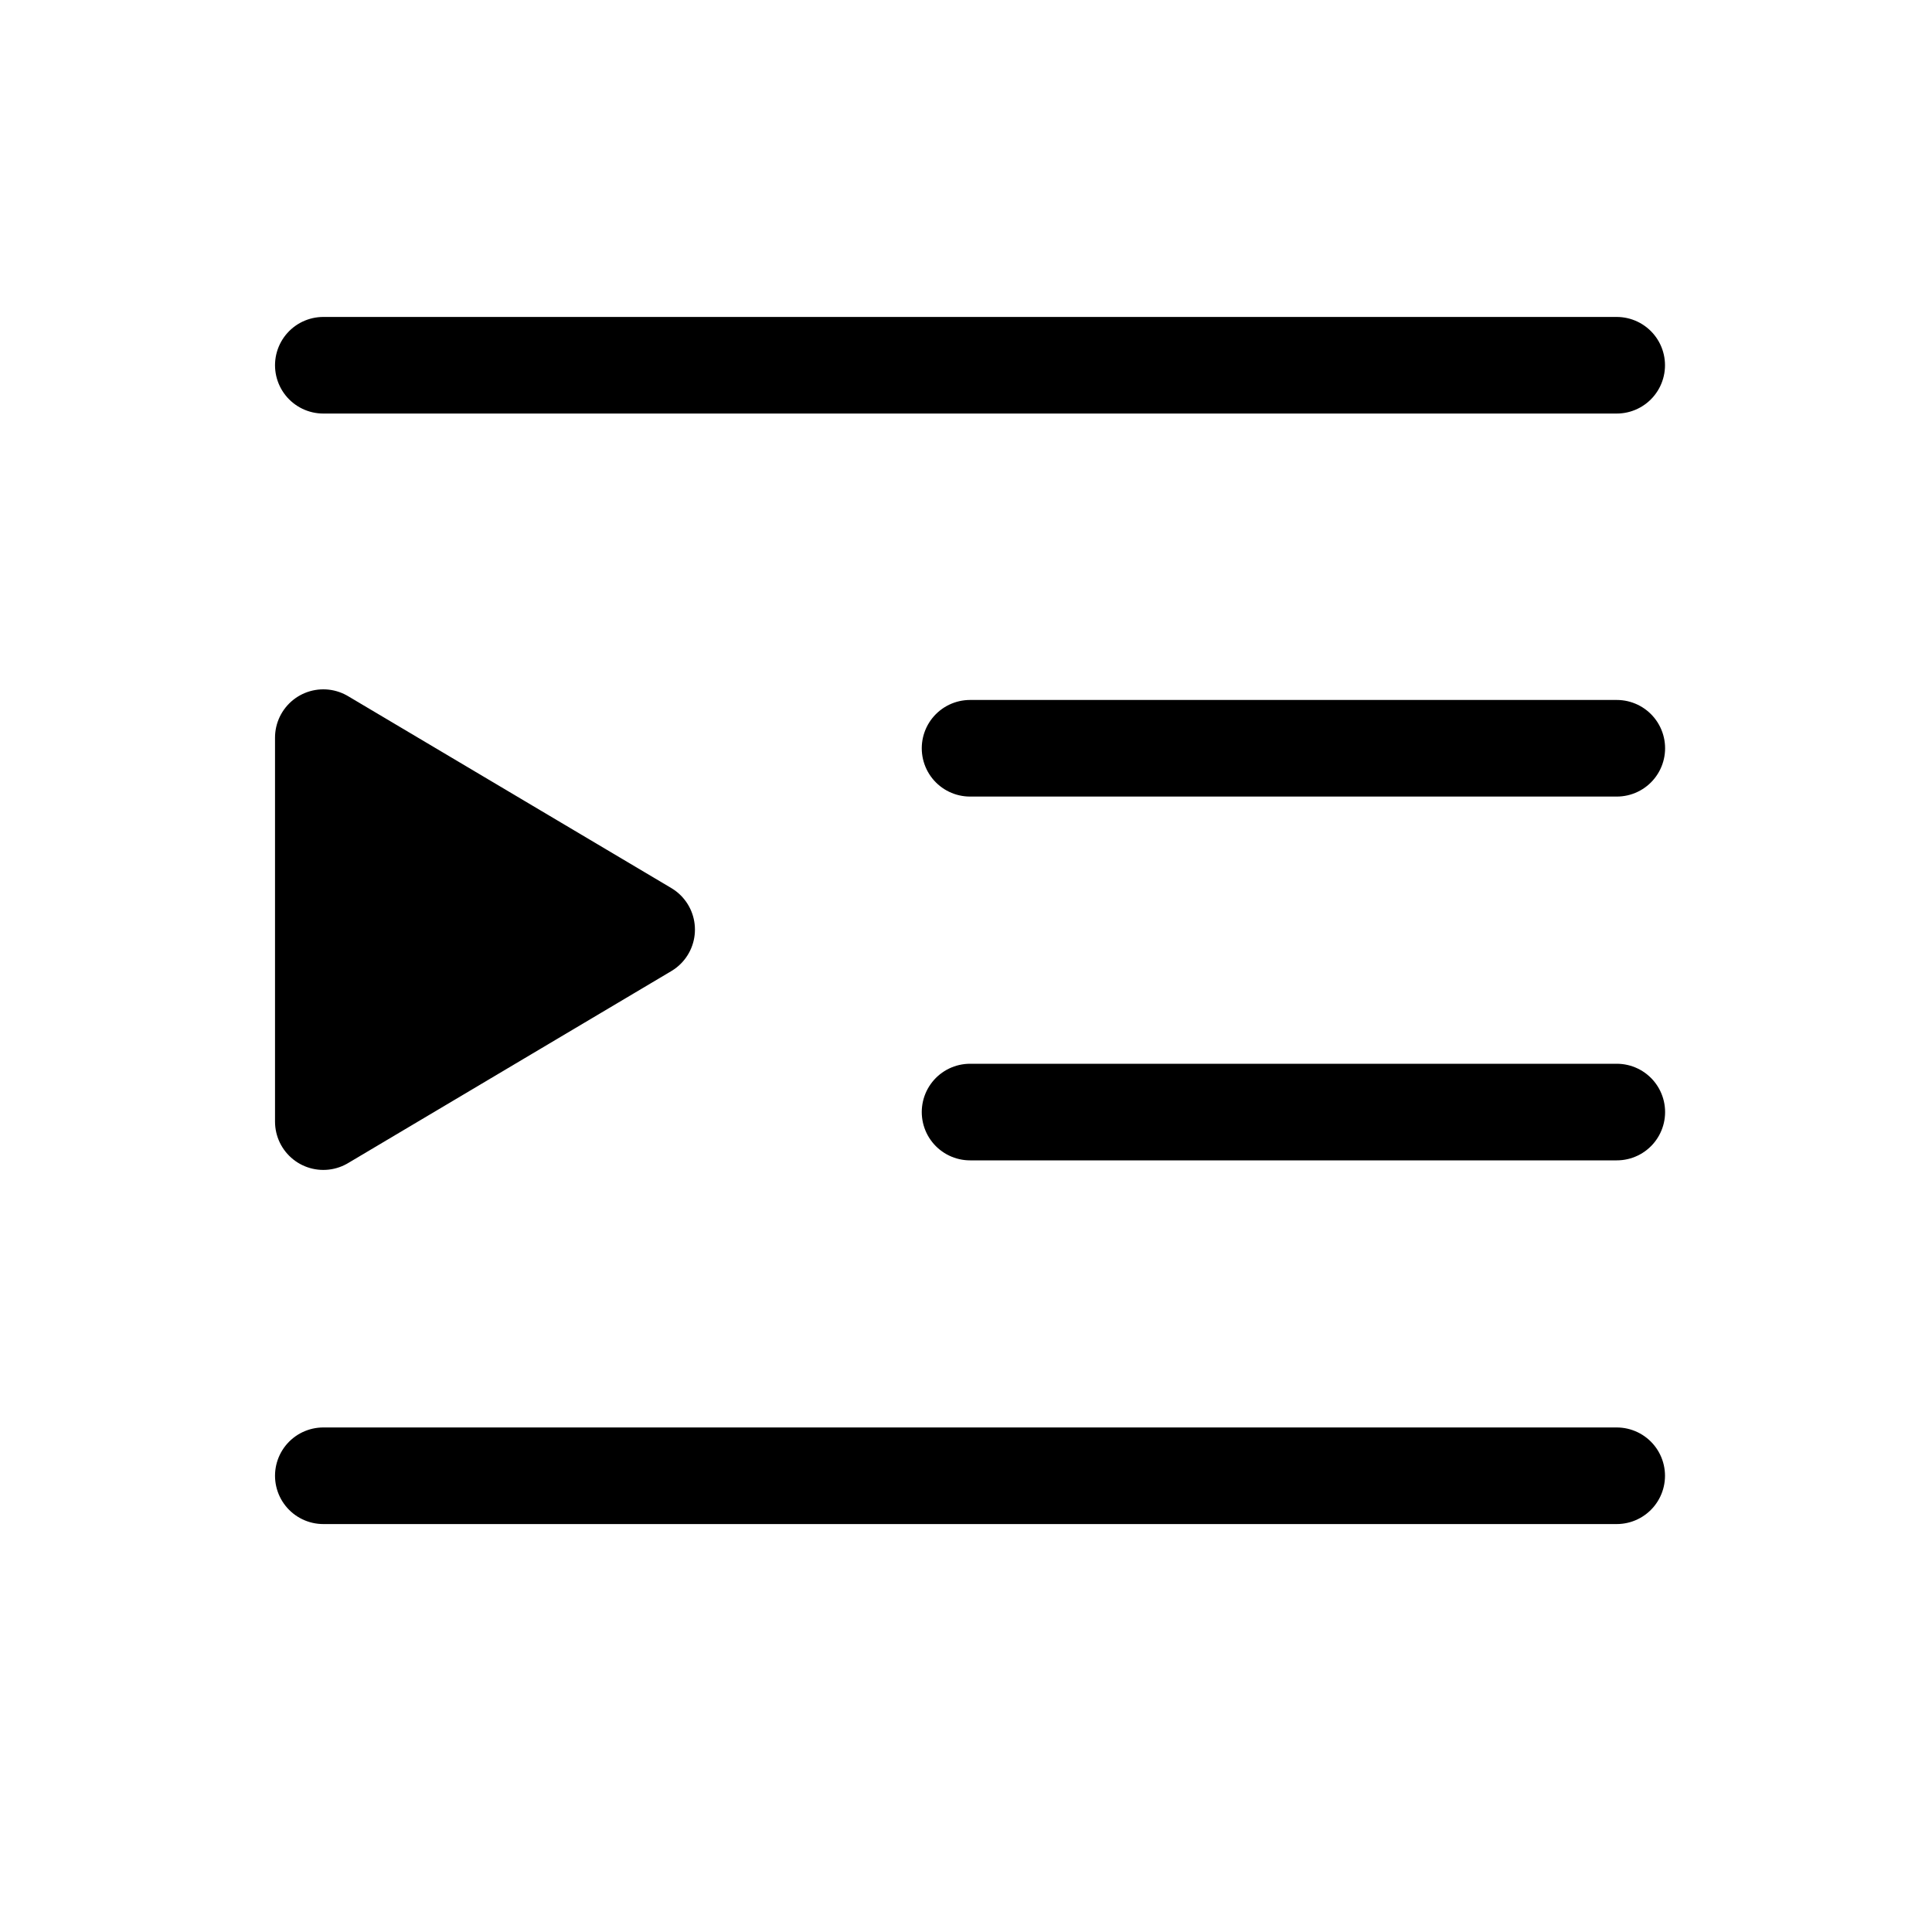 <svg   viewBox="0 0 20 20">
  <g transform="translate(0 -0.413)">
    <path fill="none" stroke="currentColor" stroke-linejoin="round" stroke-linecap="round" d="M8,10.5H21.389" transform="translate(-4.653 -6.306)" />
    <path fill="none" stroke="currentColor" stroke-linejoin="round" stroke-linecap="round" d="M24,19.5h6.695" transform="translate(-13.958 -11.341)" />
    <path fill="none" stroke="currentColor" stroke-linejoin="round" stroke-linecap="round" d="M24,28.5h6.695" transform="translate(-13.958 -16.575)" />
    <path fill="none" stroke="currentColor" stroke-linejoin="round" stroke-linecap="round" d="M8,37.5H21.389" transform="translate(-4.653 -21.81)" />
    <path fill="currentColor" stroke="currentColor" stroke-linejoin="round" d="M8,19l3.347,1.987L8,22.975Z" transform="translate(-4.653 -10.951)" />
  </g>
</svg>